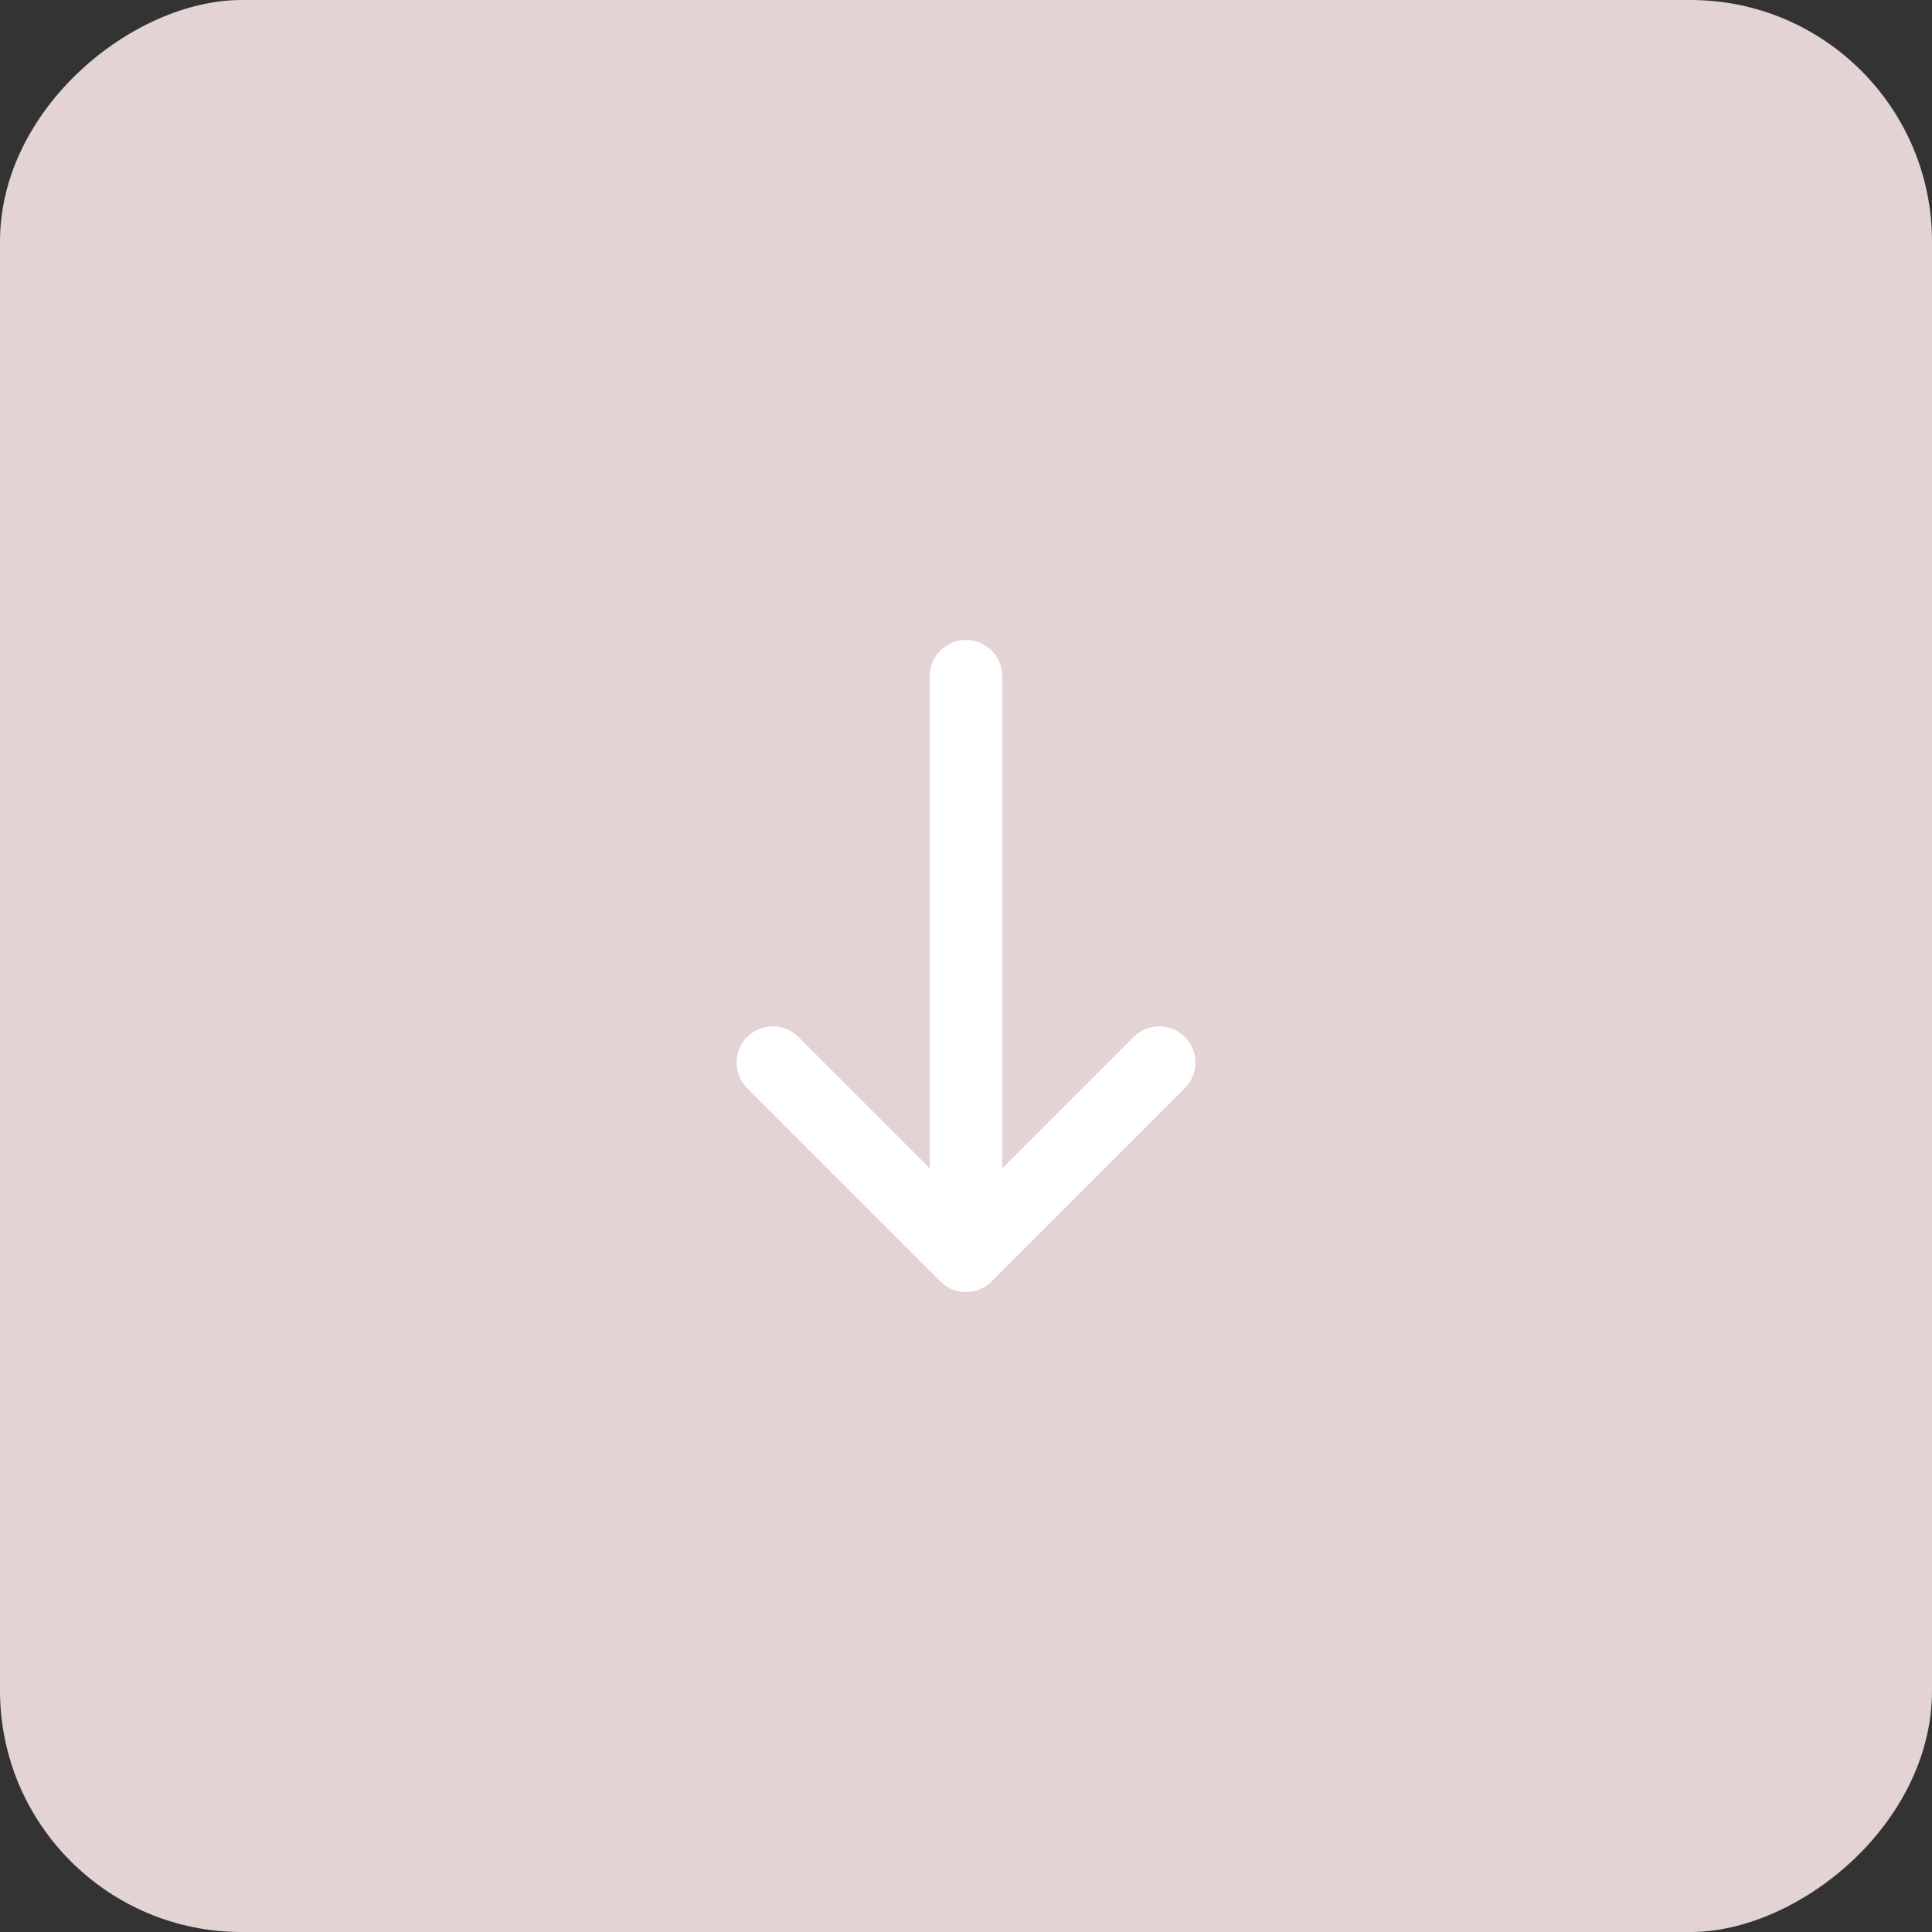<svg width="60" height="60" viewBox="0 0 60 60" fill="none" xmlns="http://www.w3.org/2000/svg">
<rect x="0" y="0" width="60" height="60" fill="#333333" stroke="none"/>
<rect y="60" width="60" height="60" rx="7.5" transform="rotate(-90 0 60)" fill="#E3D3D3"/>
<path d="M24 33L30 39M30 39L36 33M30 39V21" stroke="white" stroke-width="2.25" stroke-linecap="round" stroke-linejoin="round"/>
</svg>
